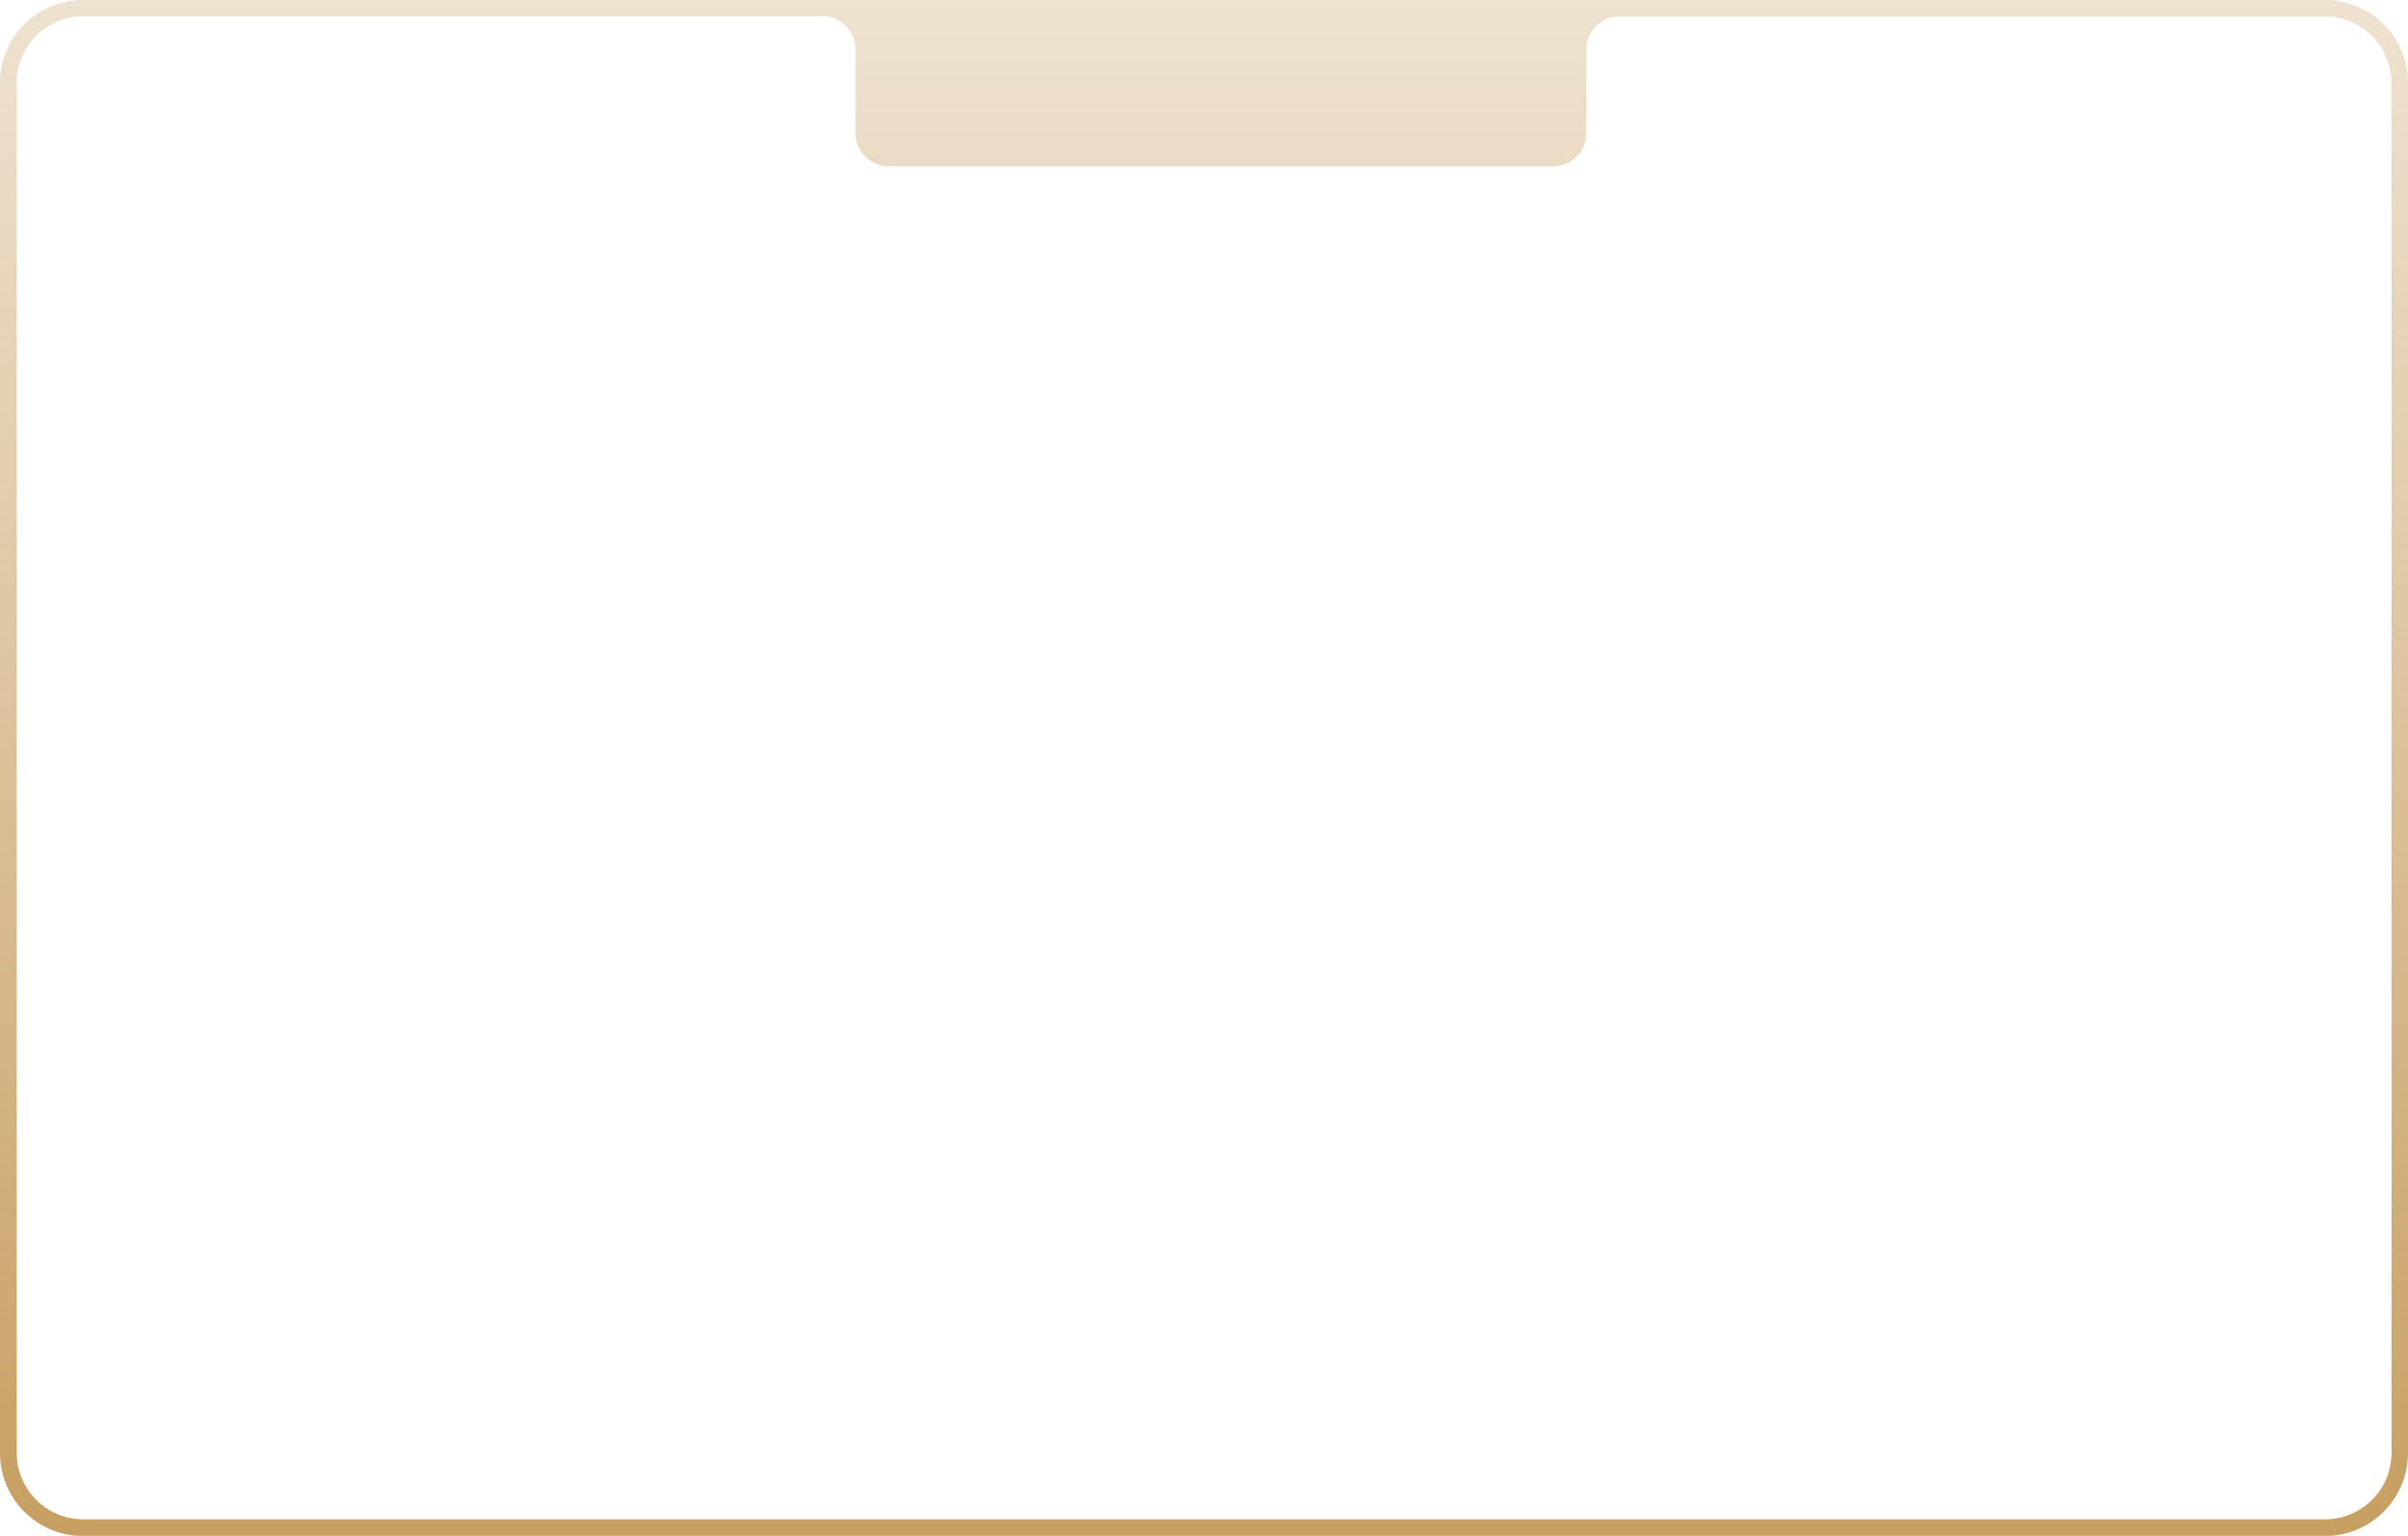 <svg xmlns="http://www.w3.org/2000/svg" xmlns:xlink="http://www.w3.org/1999/xlink" viewBox="0 0 362 230.93"><defs><style>.cls-1{isolation:isolate;}.cls-2{fill:none;mix-blend-mode:overlay;}.cls-3{fill:url(#linear-gradient);}</style><linearGradient id="linear-gradient" x1="181" y1="230.93" x2="181" gradientUnits="userSpaceOnUse"><stop offset="0" stop-color="#c79f62"/><stop offset="1" stop-color="#c79f62" stop-opacity="0.3"/></linearGradient></defs><title>index-winner</title><g class="cls-1"><g id="圖層_1" data-name="圖層 1"><rect class="cls-2" x="1.19" y="0.58" width="359.62" height="230.09" rx="12.19"/><path class="cls-3" d="M349.52,0h-337A12.48,12.48,0,0,0,0,12.48v206a12.48,12.48,0,0,0,12.48,12.48h337A12.48,12.48,0,0,0,362,218.45v-206A12.48,12.48,0,0,0,349.52,0Zm10,218.45a10,10,0,0,1-10,10h-337a10,10,0,0,1-10-10v-206a10,10,0,0,1,10-10h111.1a5,5,0,0,1,5,5v0h0V20a5,5,0,0,0,5,5h99.87a5,5,0,0,0,5-5V7.49h0v0a5,5,0,0,1,5-5H349.52a10,10,0,0,1,10,10Z"/></g></g></svg>